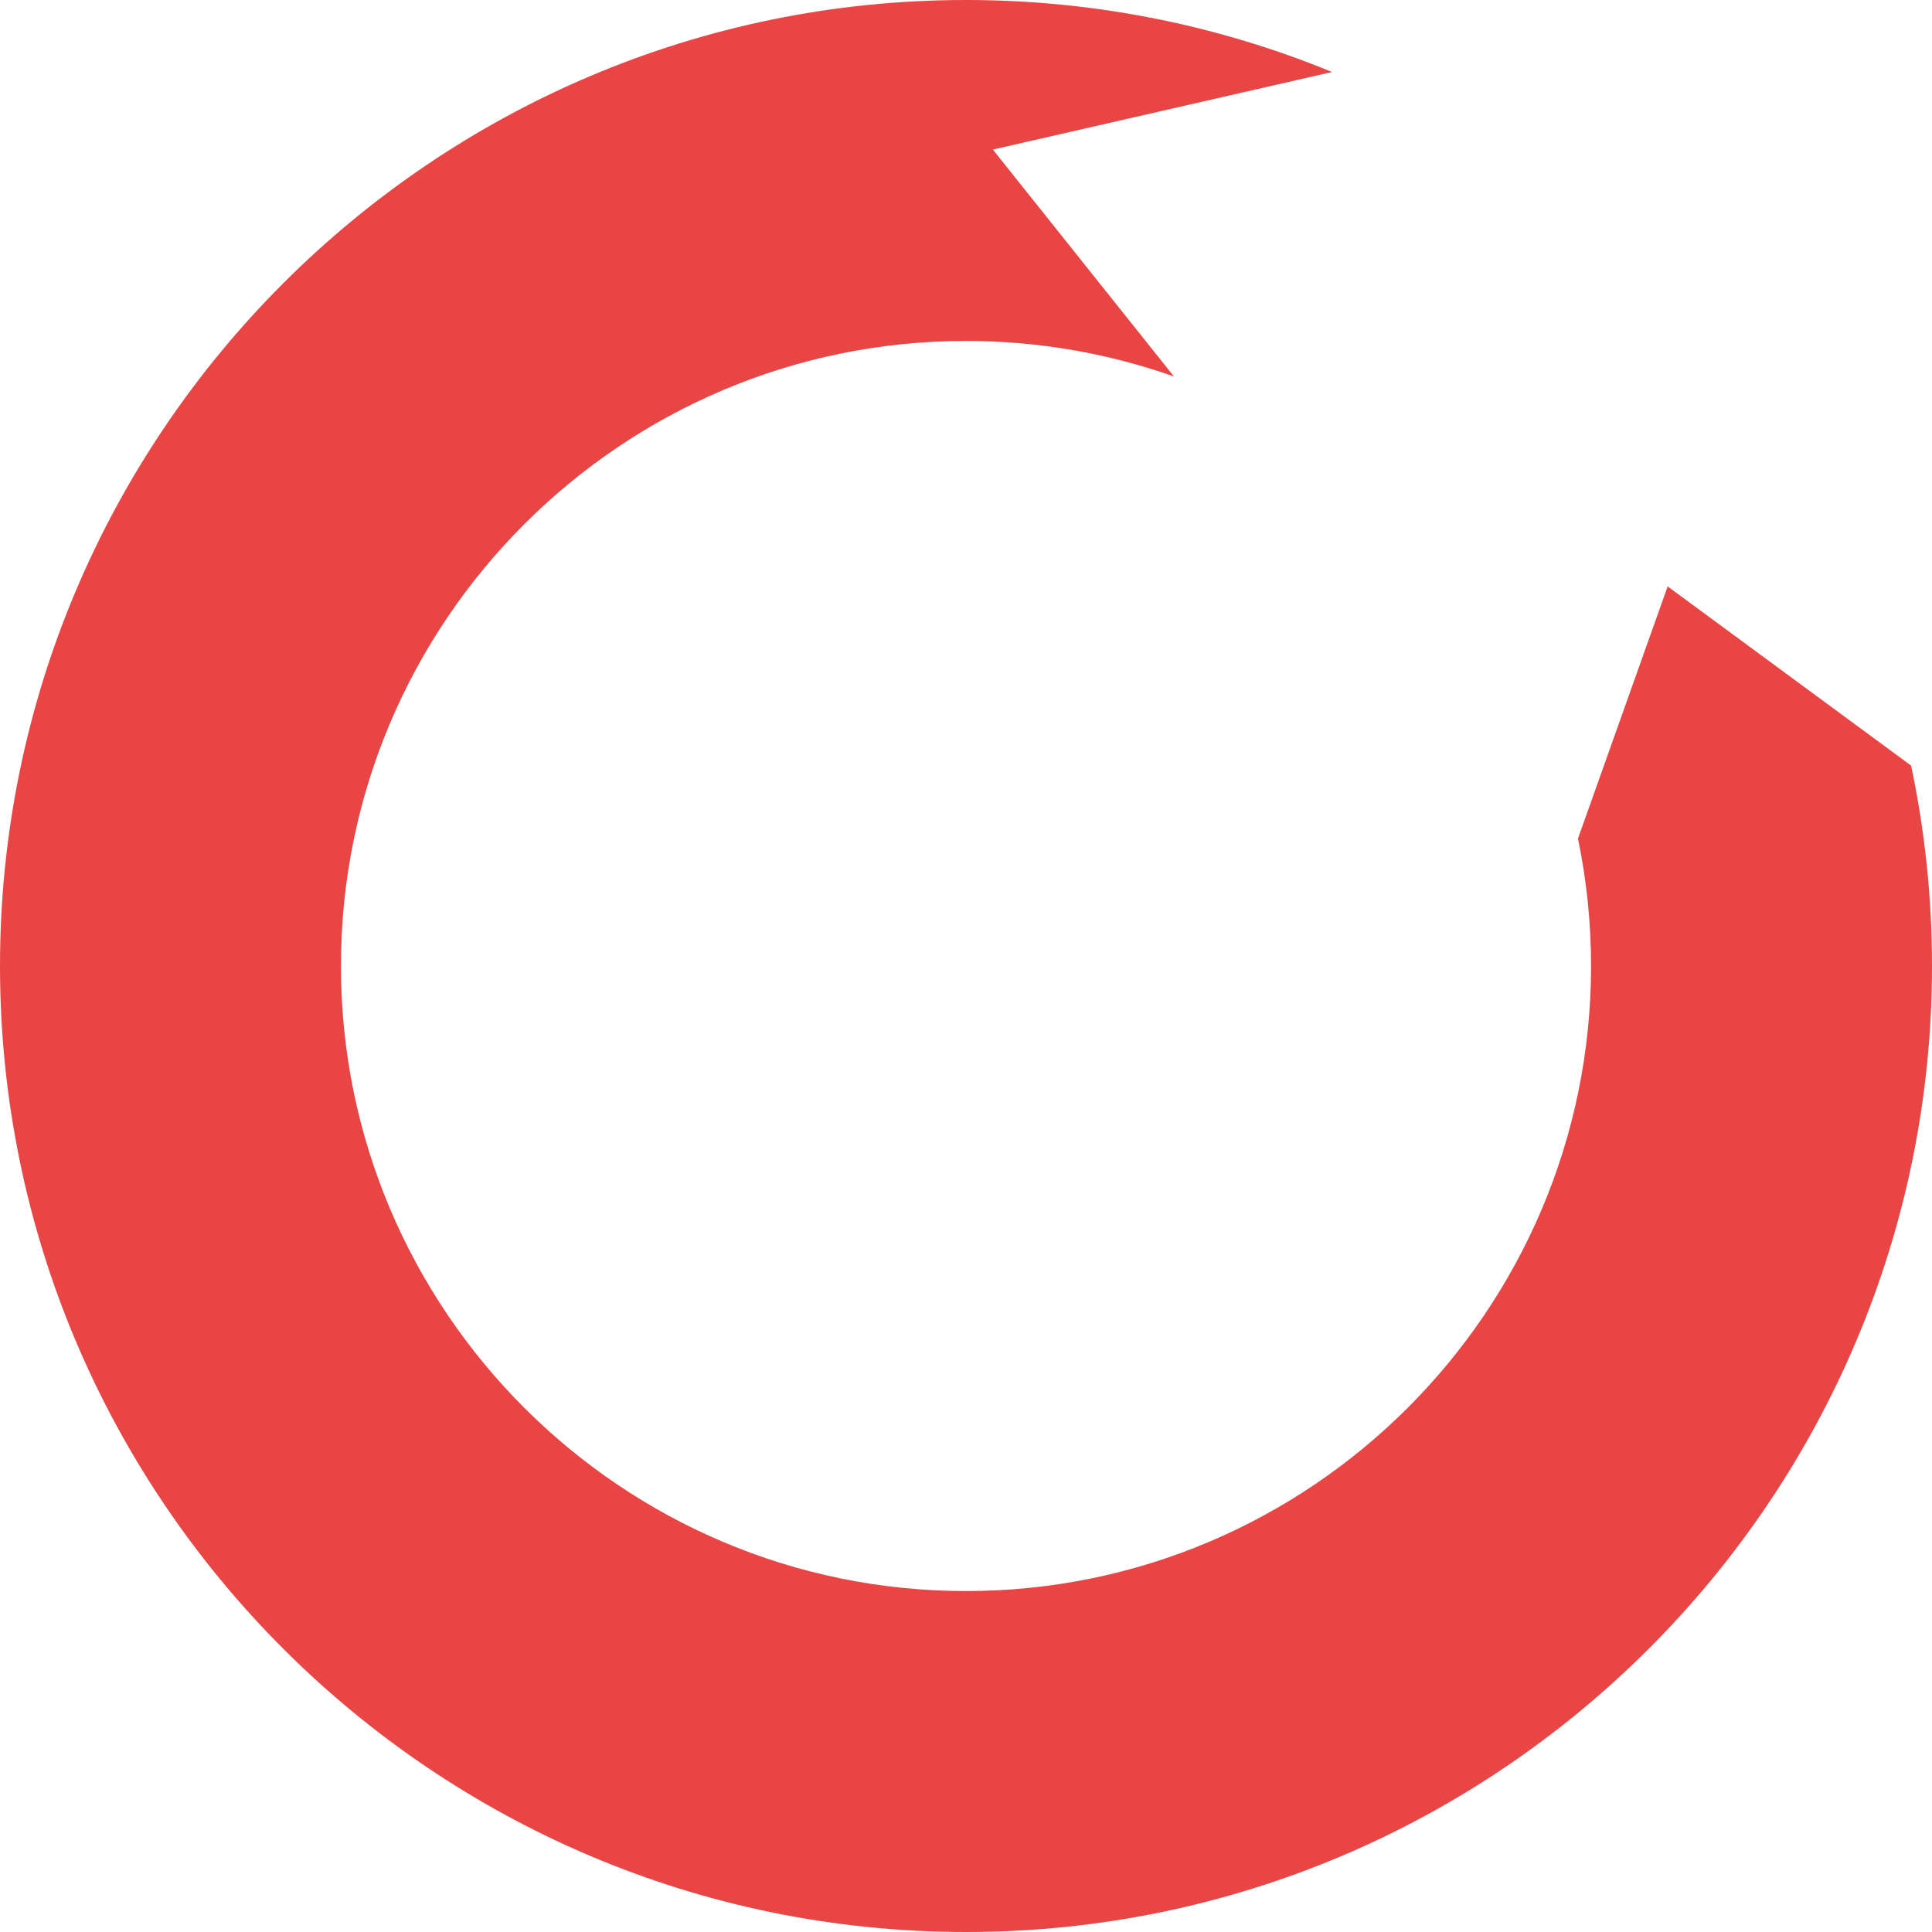 <?xml version="1.0" encoding="utf-8"?>
<!-- Generator: Adobe Illustrator 16.0.0, SVG Export Plug-In . SVG Version: 6.00 Build 0)  -->
<!DOCTYPE svg PUBLIC "-//W3C//DTD SVG 1.1//EN" "http://www.w3.org/Graphics/SVG/1.1/DTD/svg11.dtd">
<svg version="1.1" xmlns="http://www.w3.org/2000/svg" xmlns:xlink="http://www.w3.org/1999/xlink" x="0px" y="0px" width="34px"
	 height="34px" viewBox="0 0 34 34" enable-background="new 0 0 34 34" xml:space="preserve">
<g>
	<path display="none" fill="none" d="M18.504,10.773l2.154-4.148C19.514,6.221,18.282,6,17,6C10.935,6,6,10.935,6,17
		c0,6.065,4.935,11,11,11c6.066,0,11-4.935,11-11c0-0.769-0.08-1.519-0.23-2.243l-5.422,1.188L18.504,10.773z"/>
	<path fill="#E94545" d="M27.77,14.757C27.92,15.482,28,16.232,28,17c0,6.065-4.935,11-11,11c-6.065,0-11-4.935-11-11
		c0-6.066,4.935-11,11-11c1.282,0,2.514,0.221,3.659,0.625l-3.186-3.993l5.969-1.365C21.454,0.451,19.279,0,17,0
		C7.626,0,0,7.626,0,17s7.626,17,17,17c9.375,0,17-7.626,17-17c0-1.209-0.127-2.389-0.368-3.527l-4.284-3.153L27.77,14.757z"/>
	<path display="none" fill="#E94545" d="M20.667,6.628c-0.003-0.001-0.006-0.001-0.009-0.003l-2.154,4.148l3.844,5.171l5.422-1.188
		c0-0.001-0.001-0.003-0.001-0.005C26.981,10.973,24.249,7.899,20.667,6.628z"/>
	<path display="none" fill="#E94545" d="M33.632,13.473L33.632,13.473l3.517-0.77L24.741-1.233l-1.299,2.5
		c0.001,0,0.001,0.001,0.002,0.001C28.578,3.379,32.459,7.932,33.632,13.473z"/>
	<path display="none" fill="#E94545" d="M20.667,6.628c3.581,1.271,6.313,4.344,7.102,8.124c0,0.001,0.001,0.003,0.001,0.005
		l5.862-1.284l0,0C32.459,7.932,28.578,3.379,23.444,1.268c-0.001,0-0.001,0-0.002-0.001l-2.783,5.358
		C20.662,6.627,20.665,6.627,20.667,6.628z"/>
</g>
</svg>
